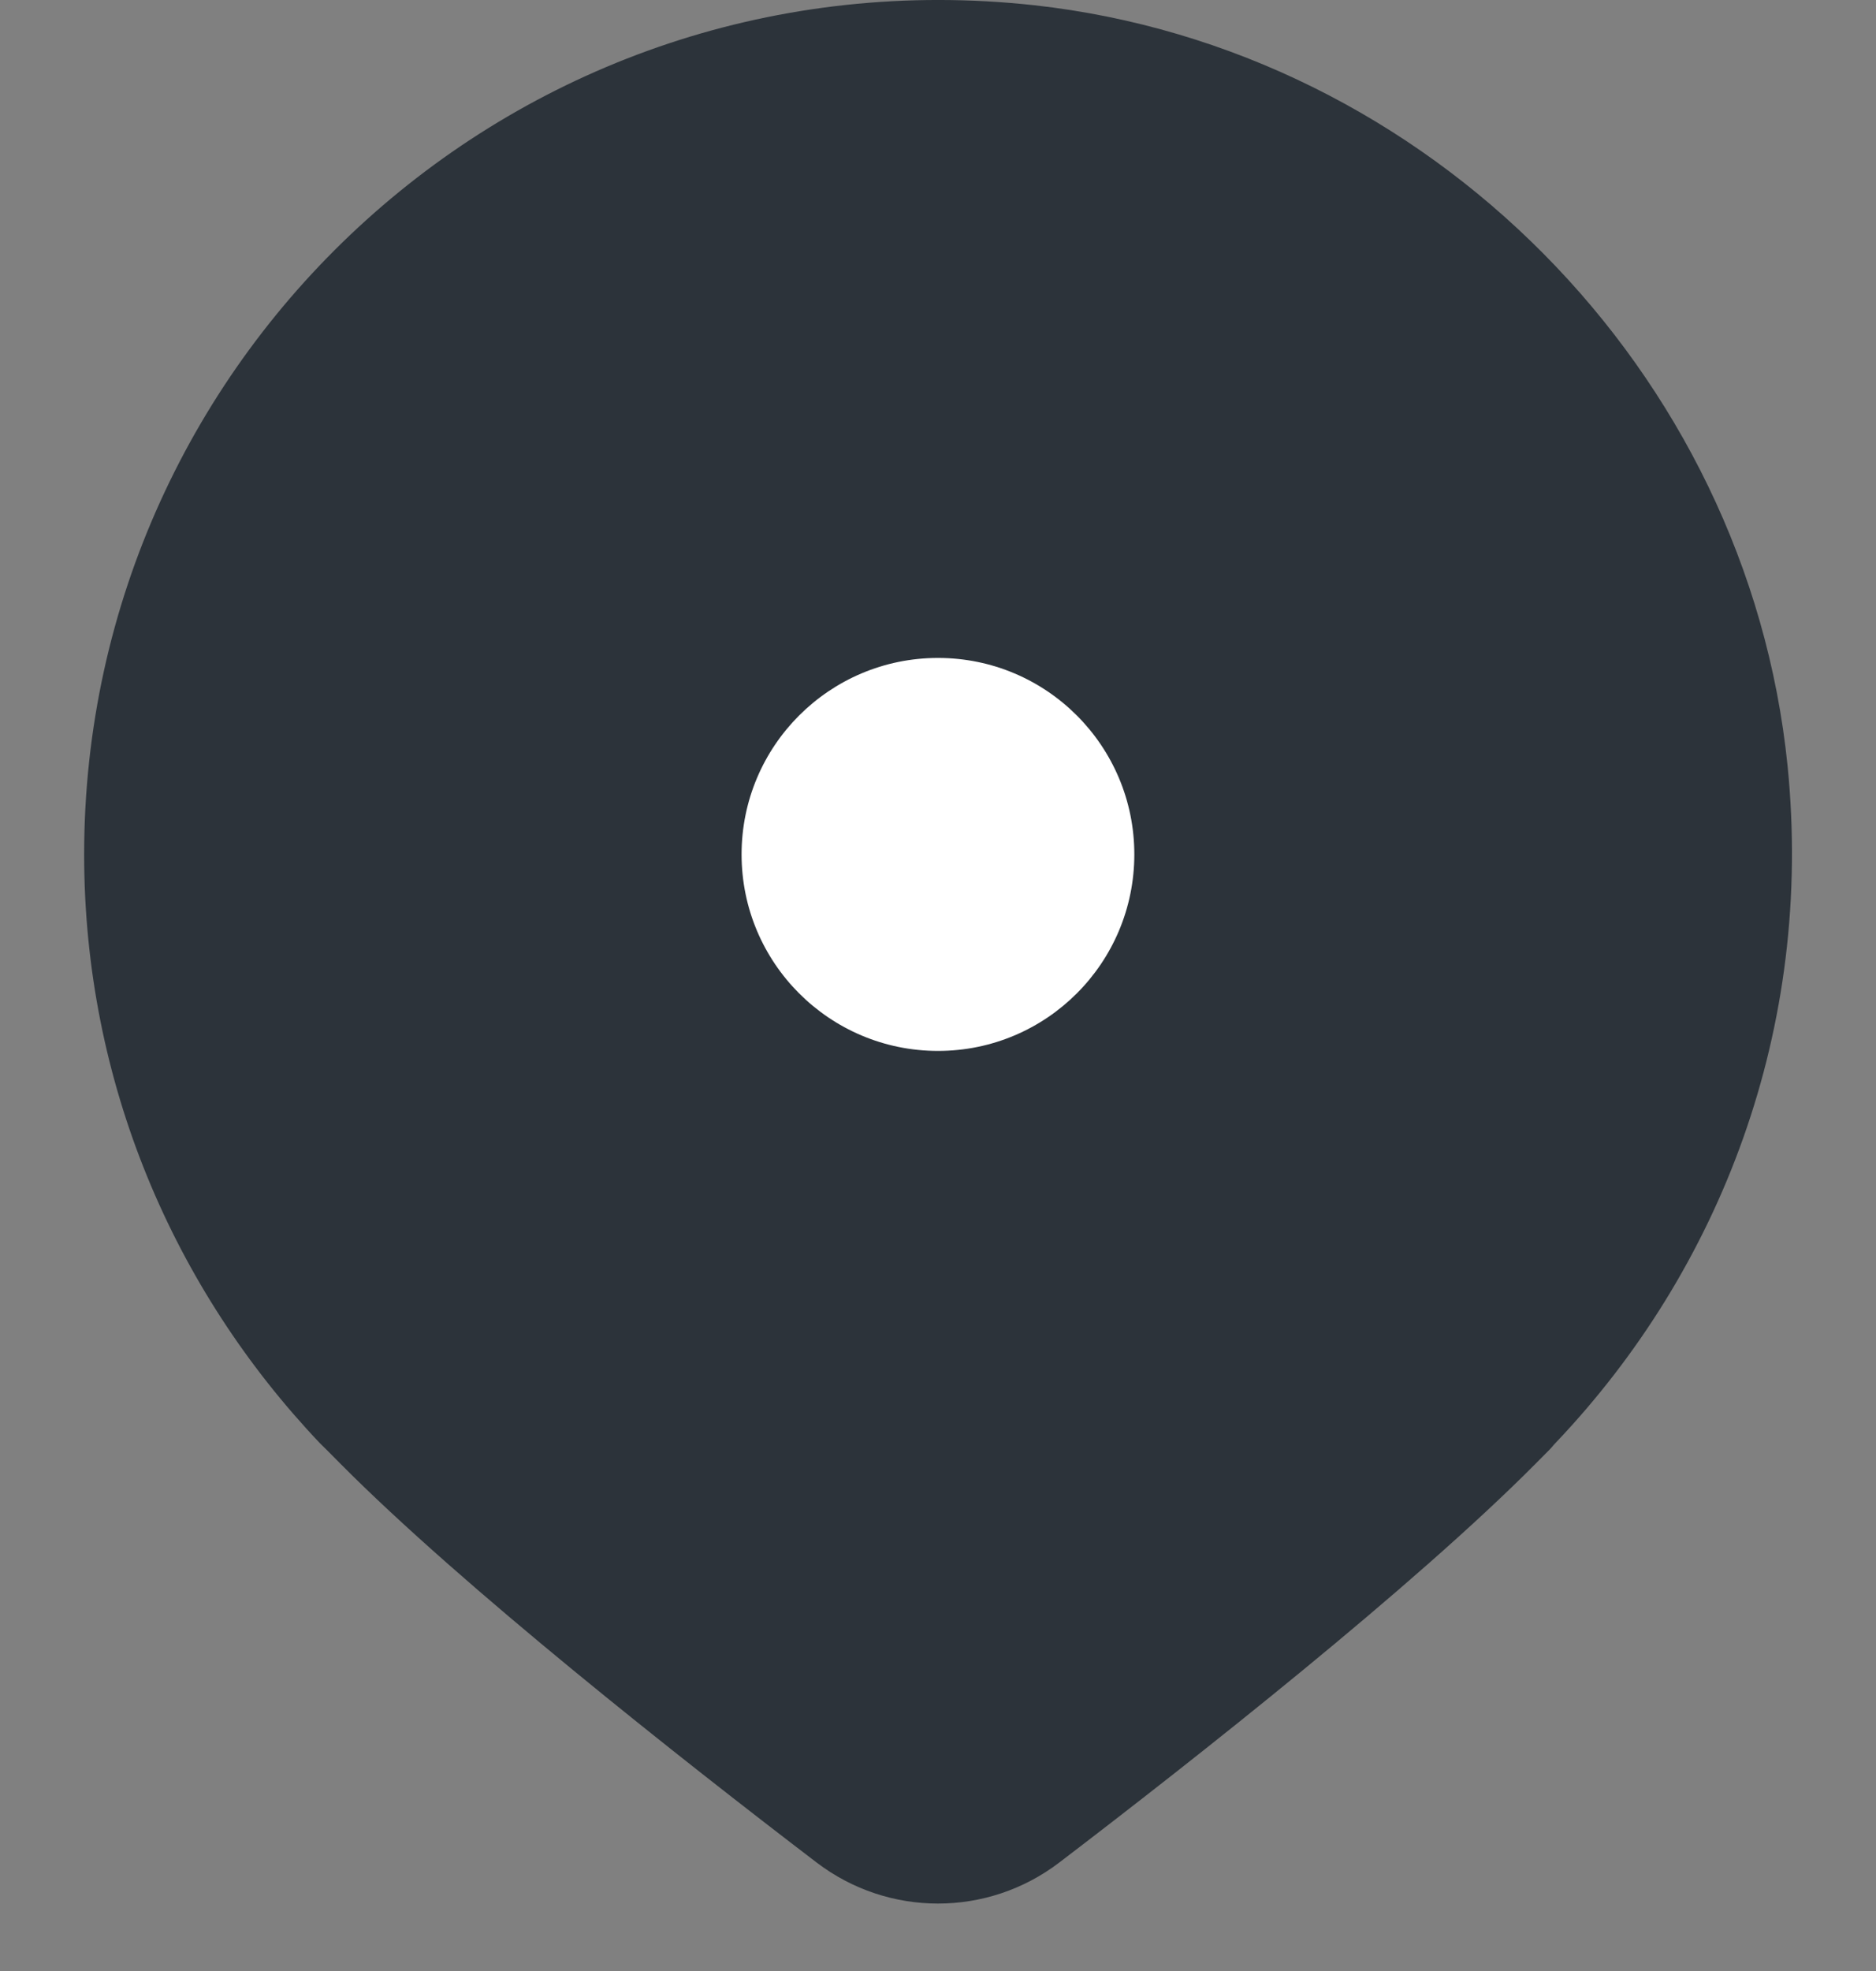 <svg width="20" height="21" viewBox="0 0 20 21" fill="none" xmlns="http://www.w3.org/2000/svg">
<rect x="0" y="0" width="20" height="21" fill="#808080" stroke="none"/>
<path d="M3.483 15.448C3.528 15.494 3.583 15.549 3.628 15.594C4.93 16.905 7.251 18.734 8.707 19.845C9.472 20.427 10.528 20.427 11.292 19.845C12.749 18.734 15.07 16.905 16.372 15.594C16.417 15.549 16.472 15.494 16.517 15.448C16.544 15.421 16.563 15.394 16.59 15.367C18.338 13.528 19.339 10.961 19.057 8.157C18.629 3.952 15.225 0.521 11.028 0.056C5.54 -0.544 0.897 3.743 0.897 9.104C0.897 11.534 1.853 13.737 3.41 15.376" fill="#2C333A"/>
<path d="M10 11.197C11.156 11.197 12.093 10.26 12.093 9.103C12.093 7.947 11.156 7.01 10 7.01C8.844 7.01 7.906 7.947 7.906 9.103C7.906 10.26 8.844 11.197 10 11.197Z" fill="white"/>
</svg>

